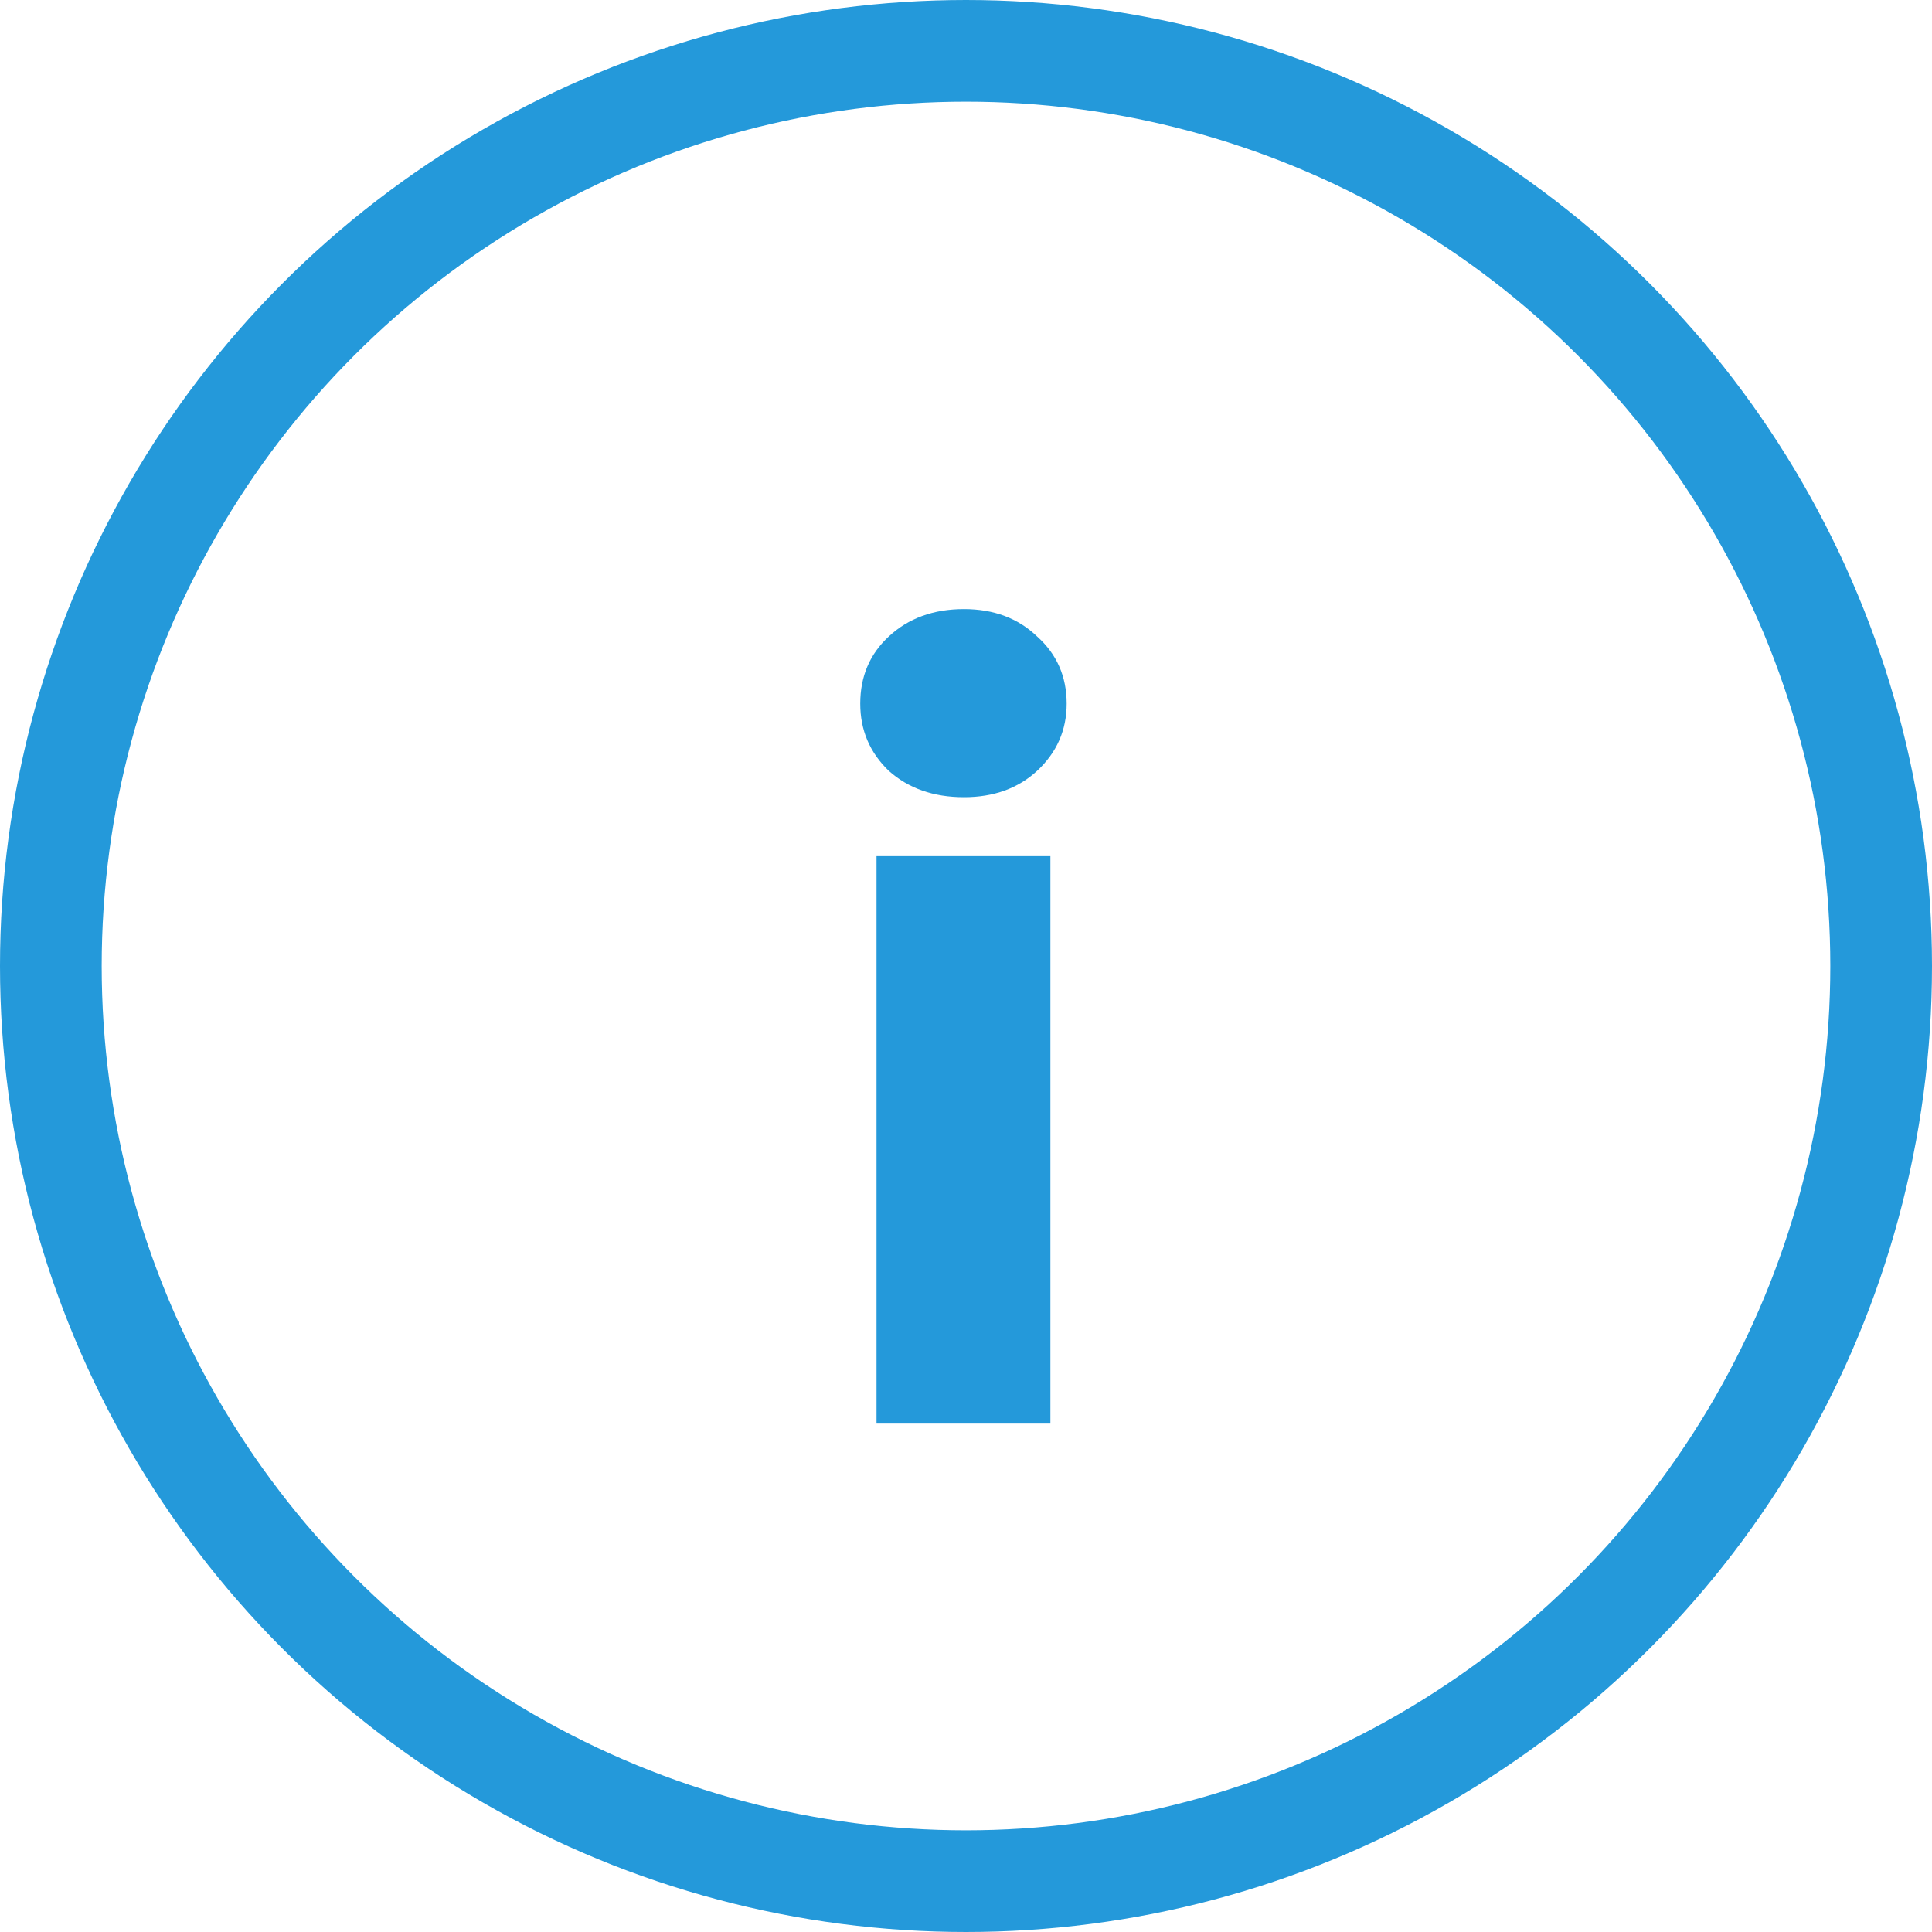 <svg width="19" height="19" viewBox="0 0 19 19" fill="none" xmlns="http://www.w3.org/2000/svg">
<circle cx="9.5" cy="9.5" r="9" stroke="#2499DA"/>
<path d="M9.48 7.84C9.18 7.84 8.933 7.753 8.74 7.58C8.553 7.4 8.46 7.18 8.46 6.92C8.46 6.653 8.553 6.433 8.74 6.26C8.933 6.08 9.18 5.99 9.48 5.99C9.773 5.99 10.013 6.08 10.2 6.26C10.393 6.433 10.49 6.653 10.49 6.92C10.49 7.18 10.393 7.4 10.2 7.58C10.013 7.753 9.773 7.84 9.48 7.84ZM10.33 8.42V14H8.62V8.42H10.33Z" fill="#2499DA"/>
</svg>
